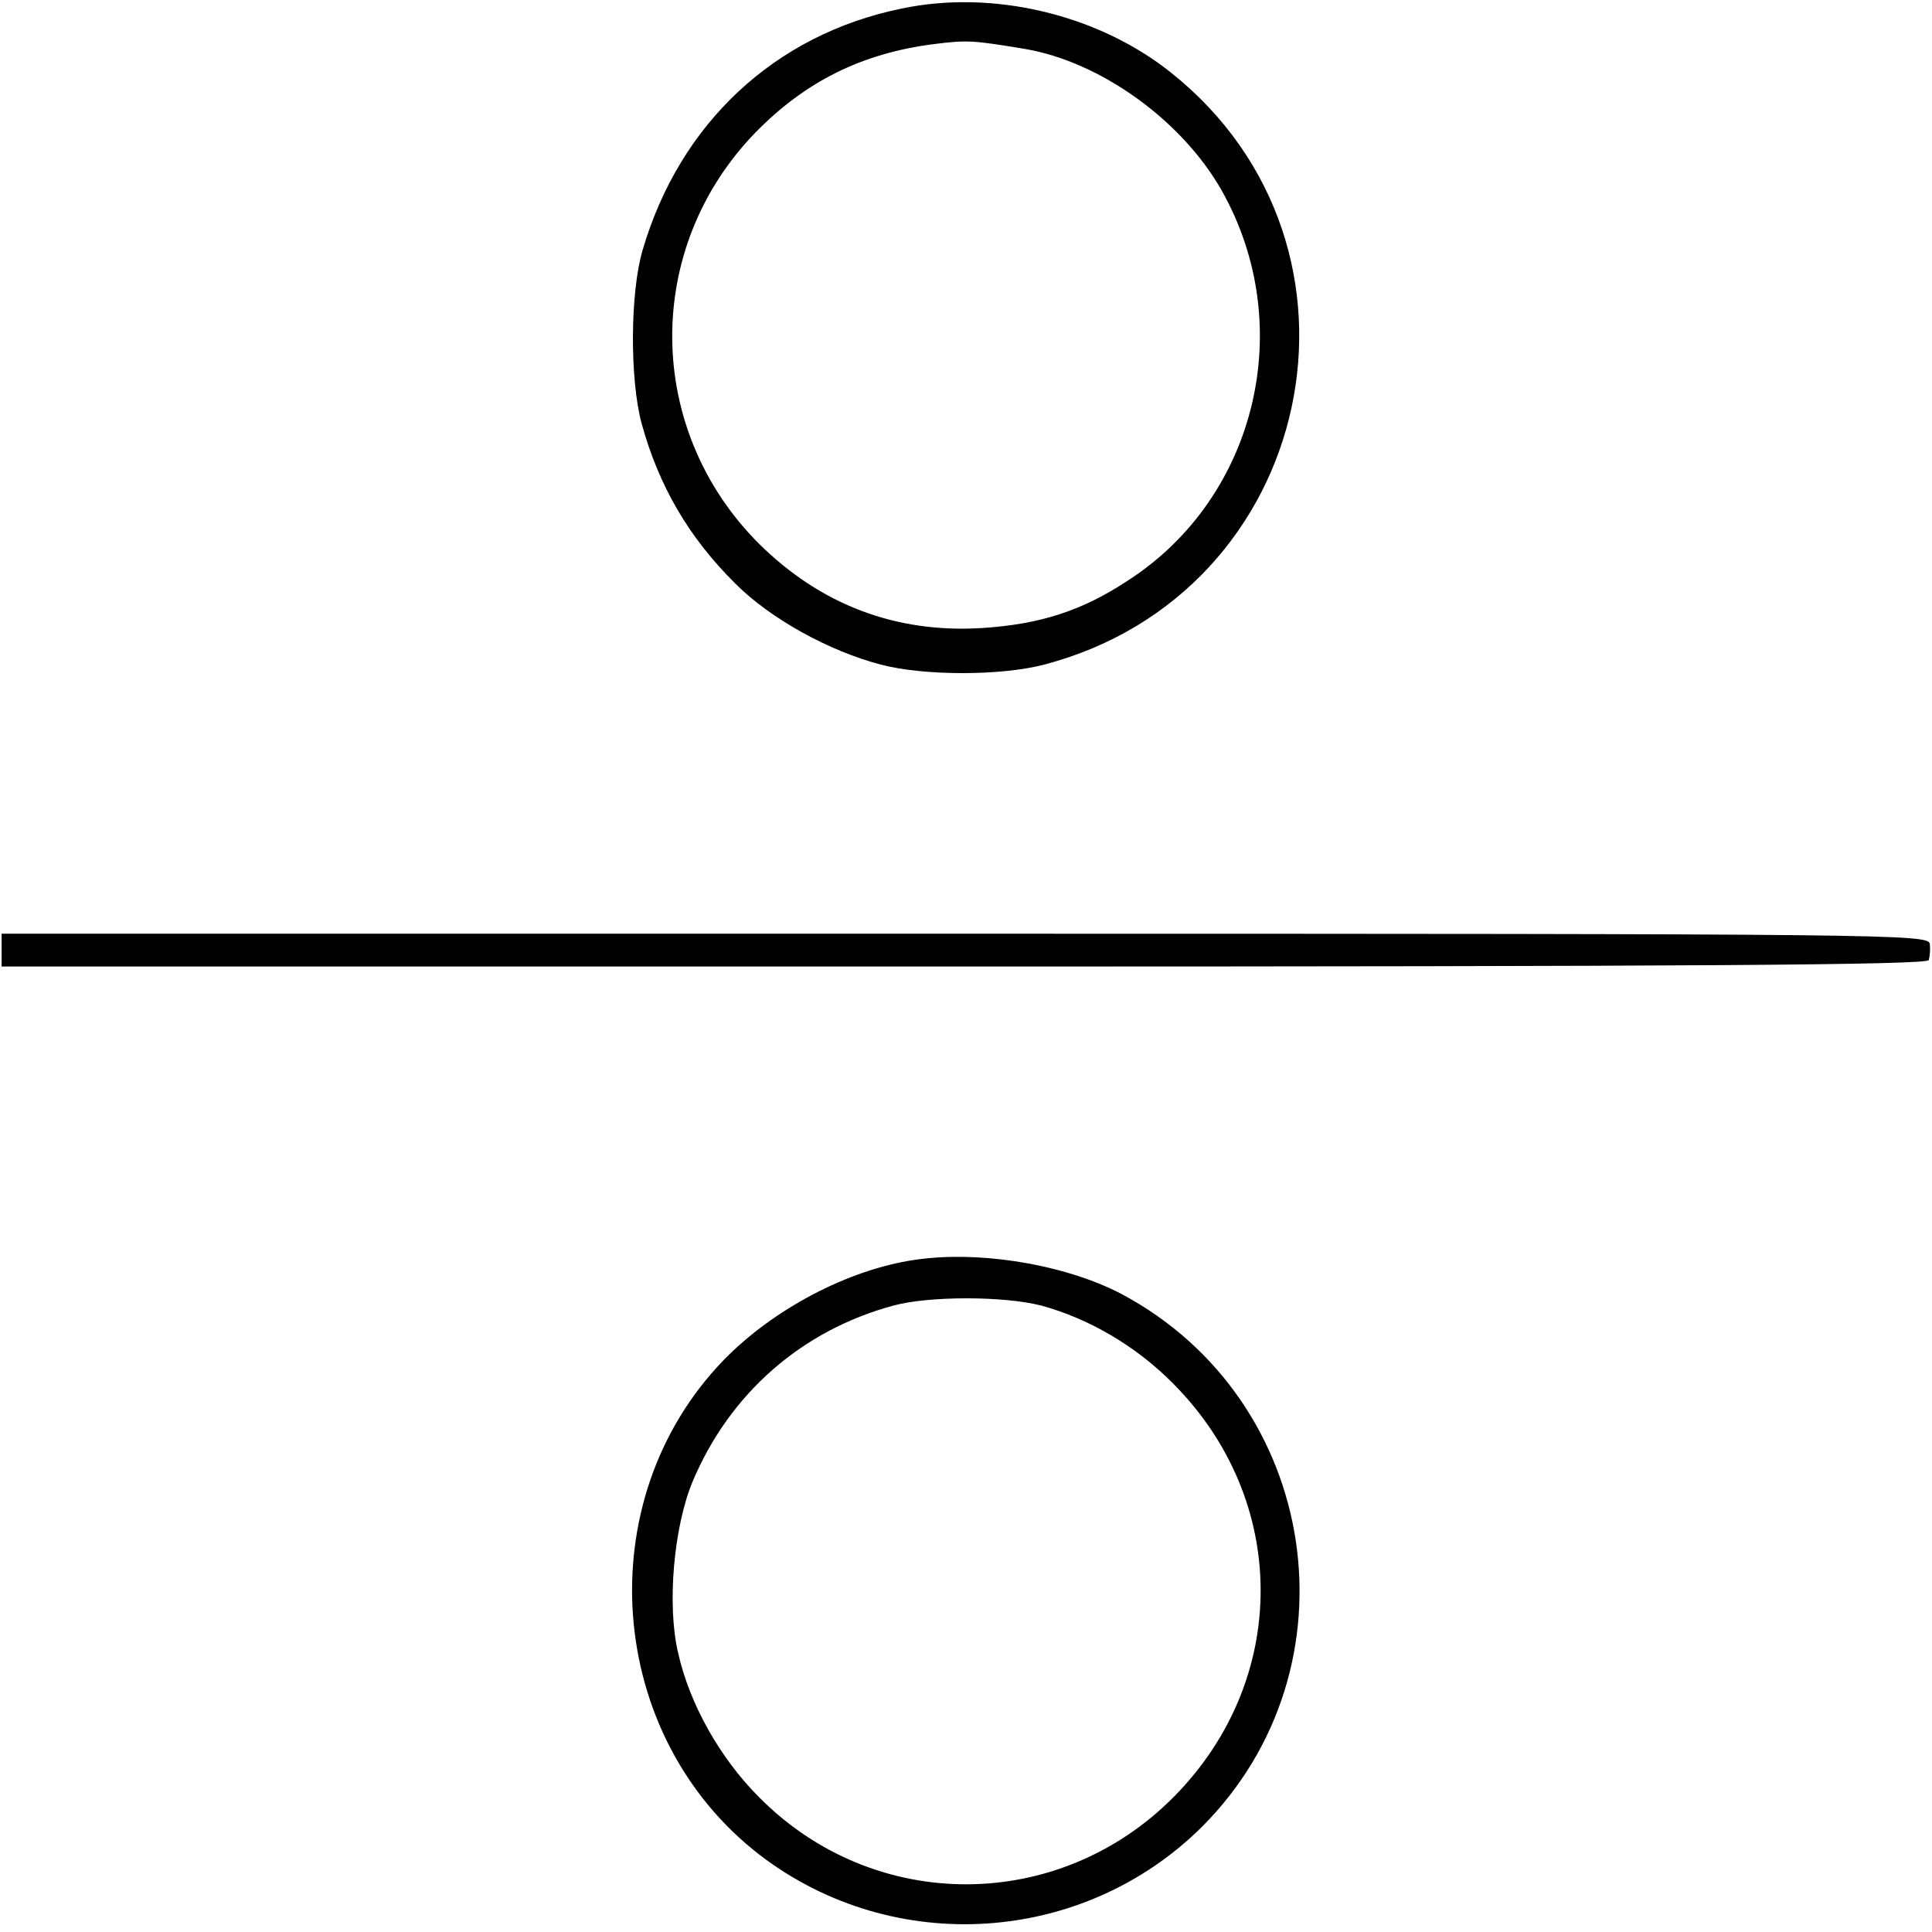 <?xml version="1.0" standalone="no"?>
<!DOCTYPE svg PUBLIC "-//W3C//DTD SVG 20010904//EN"
 "http://www.w3.org/TR/2001/REC-SVG-20010904/DTD/svg10.dtd">
<svg version="1.0" xmlns="http://www.w3.org/2000/svg"
 width="359pt" height="359pt" viewBox="0 0 359 359"
 preserveAspectRatio="xMidYMid meet">
<g transform="translate(0,359) scale(0.1,-0.1)"
fill="#000000" stroke="none">
<path d="M1675 3574 c-235 -48 -412 -213 -481 -449 -23 -78 -24 -238 -2 -321
32 -117 88 -213 175 -299 65 -65 174 -125 270 -150 80 -21 223 -21 303 0 505
132 643 776 236 1100 -135 108 -331 155 -501 119z m230 -75 c140 -24 290 -132
364 -261 143 -251 67 -571 -172 -726 -86 -57 -164 -82 -272 -89 -160 -10 -300
43 -415 157 -212 212 -215 549 -6 764 93 95 198 147 331 164 63 8 73 7 170 -9z"/>
<path d="M3 1825 l0 -31 1788 0 c1372 0 1789 3 1793 12 2 7 3 20 2 30 -3 18
-57 19 -1793 19 l-1790 0 0 -30z"/>
<path d="M1700 1249 c-124 -18 -264 -92 -356 -187 -251 -260 -219 -698 68
-919 248 -190 601 -167 822 53 294 295 219 792 -149 989 -104 55 -265 82 -385
64z m235 -85 c88 -24 176 -75 245 -145 216 -217 217 -550 1 -768 -214 -216
-557 -217 -771 0 -72 72 -129 173 -150 268 -21 89 -8 234 27 318 69 164 203
281 373 327 66 18 205 18 275 0z"/>
</g>
</svg>
